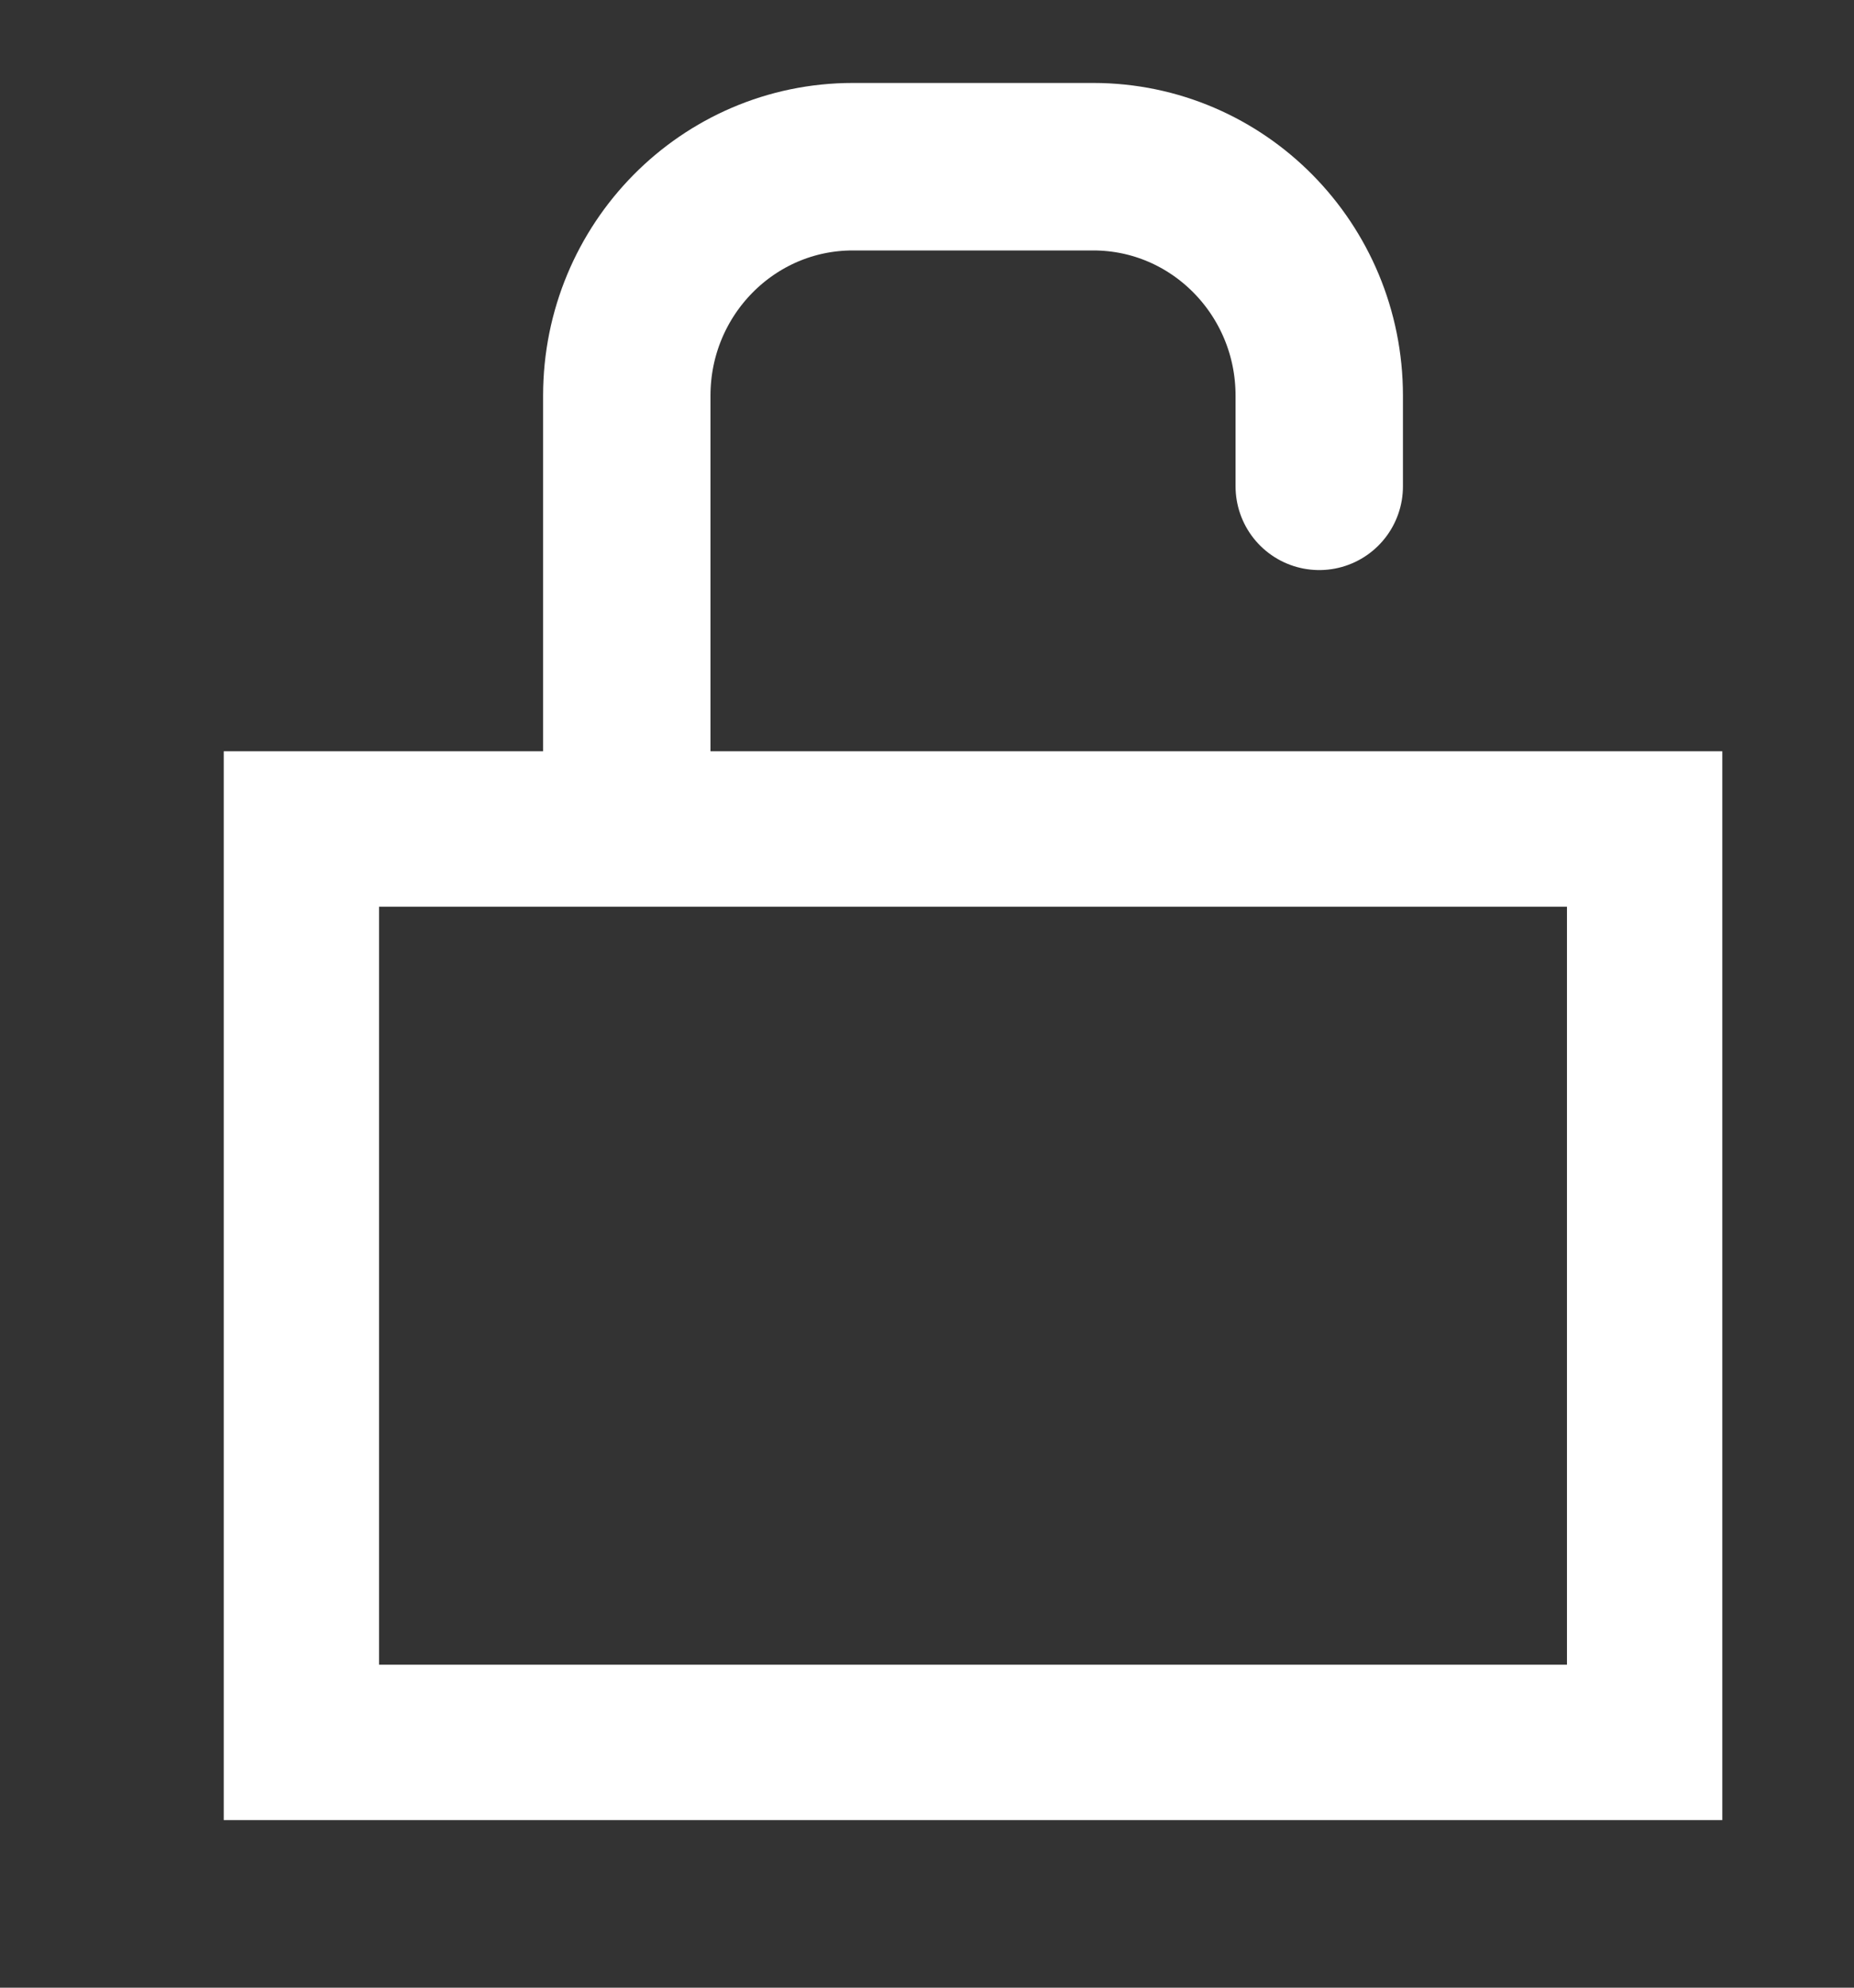 <svg xmlns="http://www.w3.org/2000/svg" width="14" height="15" viewBox="0 0 14 15">
    <rect x="0" y="0" width="14" height="15" fill="#333333" stroke="none"/>
    <g fill="none" fill-rule="evenodd" stroke-linecap="round">
        <g stroke="#FFF">
            <g>
                <g>
                    <g>
                        <g>
                            <g>
                                <path stroke-width="1.173" d="M0.276 5.256L10.419 5.256 10.419 12.149 0.276 12.149z" transform="translate(-57 -140) translate(38 53) translate(0 76) translate(19 10) translate(0 1) translate(2 1)"/>
                                <path stroke-linejoin="round" stroke-width="1.264" d="M2.733 4.936v-2.95c0-.954.764-1.728 1.707-1.728h1.815c.943 0 1.707.774 1.707 1.728v.684" transform="translate(-57 -140) translate(38 53) translate(0 76) translate(19 10) translate(0 1) translate(2 1)"/>
                            </g>
                        </g>
                    </g>
                </g>
            </g>
        </g>
    </g>
</svg>
